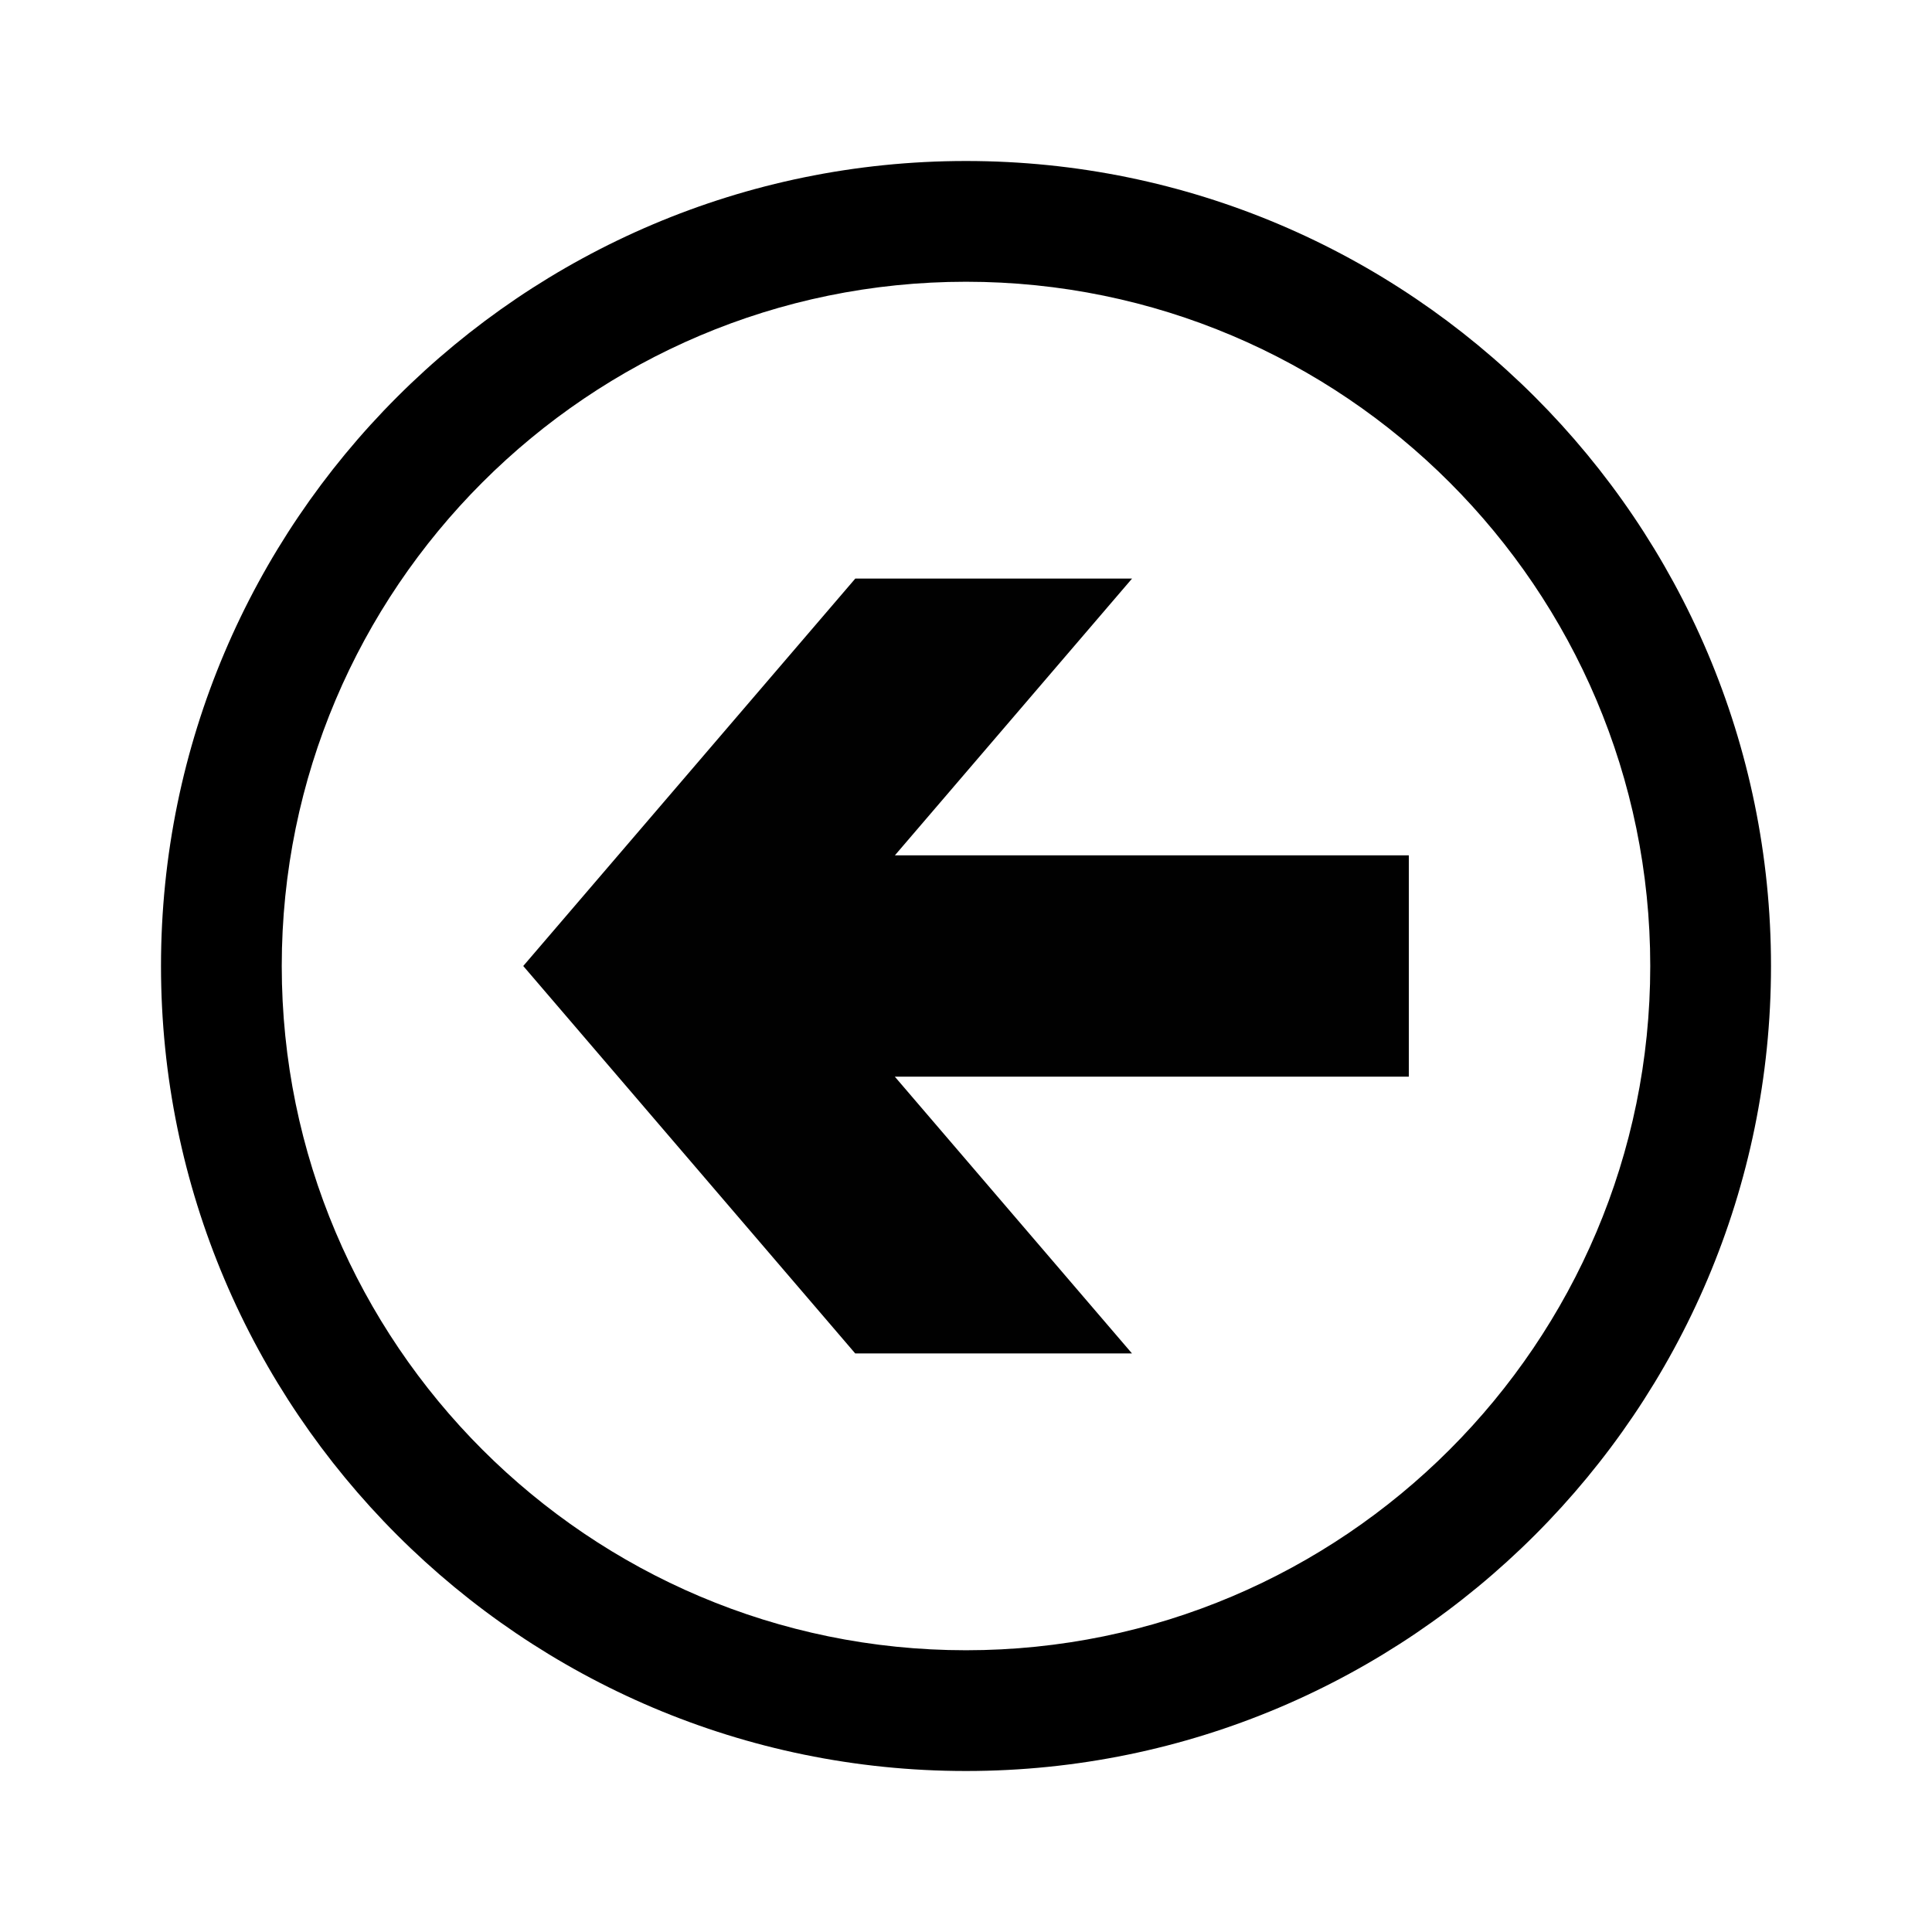 <?xml version="1.0" encoding="utf-8"?>
<!-- Generator: Adobe Illustrator 16.0.0, SVG Export Plug-In . SVG Version: 6.00 Build 0)  -->
<!DOCTYPE svg PUBLIC "-//W3C//DTD SVG 1.1//EN" "http://www.w3.org/Graphics/SVG/1.1/DTD/svg11.dtd">
<svg version="1.1" id="Layer_1" xmlns="http://www.w3.org/2000/svg" xmlns:xlink="http://www.w3.org/1999/xlink" x="0px" y="0px"
	 width="24px" height="24px" viewBox="0.813 0.5 24 24" enable-background="new 0.813 0.5 24 24" xml:space="preserve">
<path d="M12.813,22.5c-5.514,0-10-4.486-10-10c0-5.514,4.486-10,10-10c5.516,0,10,4.486,10,10
	C22.813,18.014,18.328,22.5,12.813,22.5z M12.813,4c-4.687,0-8.5,3.813-8.5,8.5c0,4.688,3.813,8.5,8.5,8.5
	c4.688,0,8.5-3.813,8.5-8.5C21.313,7.813,17.5,4,12.813,4z"/>
<rect x="0.813" y="0.5" fill="none" width="24" height="24"/>
<path fill="#010101" d="M11.929,13.875l2.946,3.438h-3.438L7.313,12.5l4.125-4.813h3.438l-2.946,3.438h6.384v2.75H11.929z"/>
</svg>
